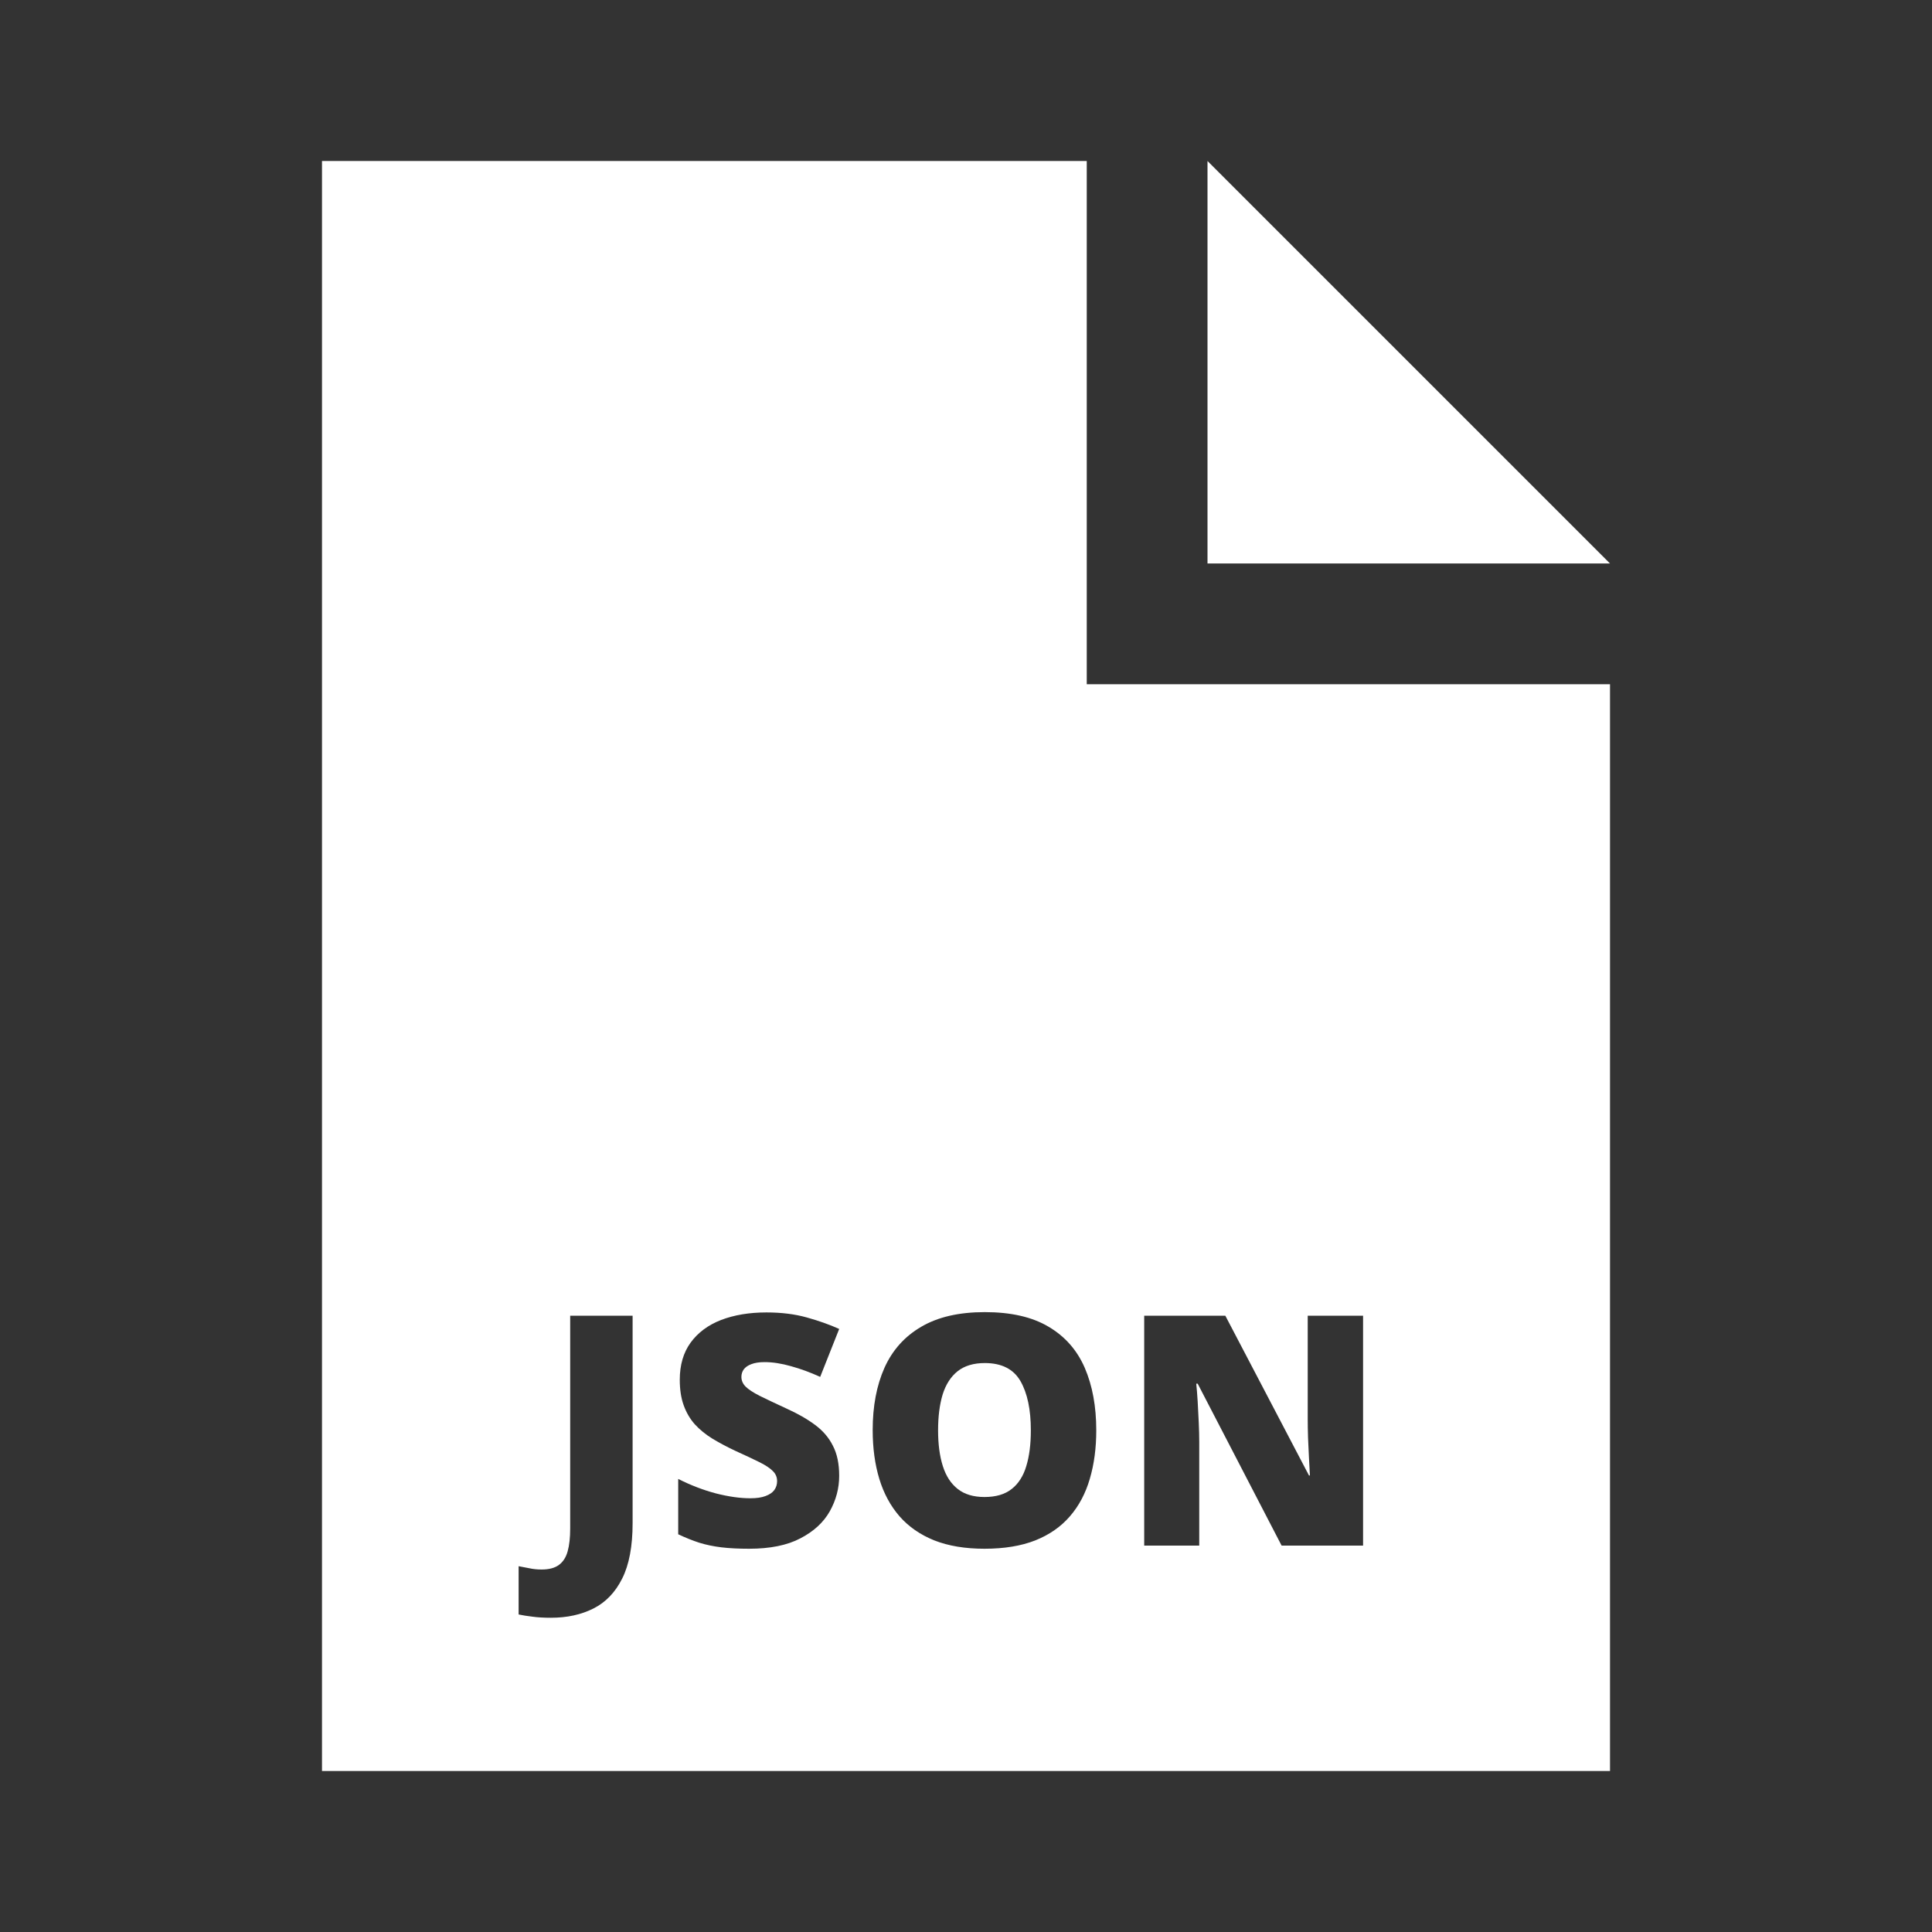 <svg width="80" height="80" viewBox="0 0 80 80" fill="none" xmlns="http://www.w3.org/2000/svg">
<rect x="0" y="0" width="80" height="80" fill="#333333" stroke="none"/>
<path d="M39.04 60.706C38.909 60.293 38.844 59.801 38.844 59.228C38.844 58.655 38.907 58.16 39.033 57.743C39.163 57.327 39.37 57.006 39.652 56.78C39.938 56.554 40.313 56.441 40.778 56.441C41.477 56.441 41.969 56.691 42.256 57.19C42.542 57.689 42.685 58.368 42.685 59.228C42.685 59.801 42.623 60.293 42.497 60.706C42.375 61.118 42.173 61.435 41.891 61.656C41.613 61.878 41.238 61.988 40.765 61.988C40.309 61.988 39.94 61.878 39.658 61.656C39.376 61.435 39.17 61.118 39.04 60.706Z" fill="white"/>
<path fill-rule="evenodd" clip-rule="evenodd" d="M45 6.667H13.333V73.333H66.667V28.333H45V6.667ZM22.048 66.943C22.265 66.973 22.519 66.988 22.81 66.988C23.478 66.988 24.066 66.86 24.574 66.604C25.082 66.348 25.479 65.934 25.765 65.361C26.052 64.788 26.195 64.024 26.195 63.069V54.482H23.61V63.29C23.61 63.668 23.576 63.983 23.506 64.234C23.437 64.486 23.315 64.675 23.142 64.801C22.972 64.927 22.734 64.99 22.426 64.99C22.243 64.99 22.074 64.972 21.918 64.938C21.762 64.907 21.614 64.879 21.475 64.853V66.852C21.636 66.886 21.827 66.917 22.048 66.943ZM34.359 62.581C34.619 62.116 34.749 61.626 34.749 61.109C34.749 60.614 34.663 60.2 34.489 59.866C34.32 59.527 34.072 59.239 33.747 59C33.421 58.757 33.026 58.531 32.562 58.323C32.093 58.106 31.722 57.93 31.449 57.795C31.18 57.657 30.986 57.529 30.869 57.411C30.756 57.294 30.7 57.162 30.7 57.014C30.7 56.897 30.733 56.793 30.798 56.702C30.867 56.611 30.971 56.539 31.11 56.487C31.253 56.431 31.436 56.402 31.657 56.402C31.996 56.402 32.362 56.459 32.757 56.572C33.152 56.68 33.554 56.828 33.962 57.014L34.749 55.029C34.355 54.851 33.907 54.692 33.408 54.553C32.914 54.414 32.356 54.345 31.735 54.345C31.028 54.345 30.403 54.449 29.86 54.657C29.322 54.866 28.901 55.178 28.597 55.595C28.298 56.007 28.148 56.52 28.148 57.132C28.148 57.539 28.202 57.893 28.311 58.193C28.419 58.492 28.573 58.755 28.773 58.98C28.977 59.202 29.22 59.399 29.502 59.573C29.789 59.746 30.108 59.916 30.459 60.081C30.872 60.267 31.203 60.424 31.455 60.549C31.707 60.675 31.889 60.797 32.002 60.914C32.119 61.027 32.178 61.166 32.178 61.331C32.178 61.47 32.139 61.593 32.061 61.702C31.983 61.806 31.861 61.888 31.696 61.949C31.535 62.01 31.327 62.04 31.071 62.04C30.646 62.04 30.171 61.973 29.645 61.839C29.12 61.7 28.599 61.5 28.083 61.239V63.531C28.387 63.674 28.68 63.792 28.962 63.883C29.244 63.97 29.548 64.032 29.873 64.072C30.203 64.111 30.585 64.13 31.019 64.13C31.887 64.13 32.595 63.987 33.141 63.7C33.693 63.414 34.099 63.041 34.359 62.581ZM45.127 61.233C45.305 60.63 45.394 59.961 45.394 59.228C45.394 58.238 45.235 57.377 44.919 56.643C44.602 55.91 44.103 55.341 43.421 54.938C42.744 54.534 41.863 54.332 40.778 54.332C39.71 54.332 38.834 54.534 38.148 54.938C37.462 55.337 36.954 55.903 36.624 56.637C36.299 57.366 36.136 58.225 36.136 59.215C36.136 59.957 36.227 60.63 36.409 61.233C36.592 61.836 36.872 62.355 37.249 62.789C37.627 63.219 38.106 63.551 38.688 63.785C39.274 64.015 39.966 64.13 40.765 64.13C41.581 64.13 42.282 64.015 42.868 63.785C43.454 63.551 43.933 63.217 44.307 62.782C44.68 62.349 44.953 61.832 45.127 61.233ZM53.069 64H56.442V54.482H54.15V58.785C54.15 59.002 54.154 59.252 54.163 59.534C54.169 59.652 54.174 59.77 54.179 59.887C54.187 60.05 54.195 60.212 54.202 60.374C54.215 60.647 54.228 60.888 54.241 61.096H54.202L50.739 54.482H47.379V64H49.658V59.71C49.658 59.471 49.651 59.204 49.638 58.909C49.625 58.609 49.61 58.316 49.593 58.03C49.575 57.743 49.556 57.498 49.534 57.294H49.593L53.069 64Z" fill="white"/>
<path d="M50 6.667L66.667 23.333H50V6.667Z" fill="white"/>
</svg>
